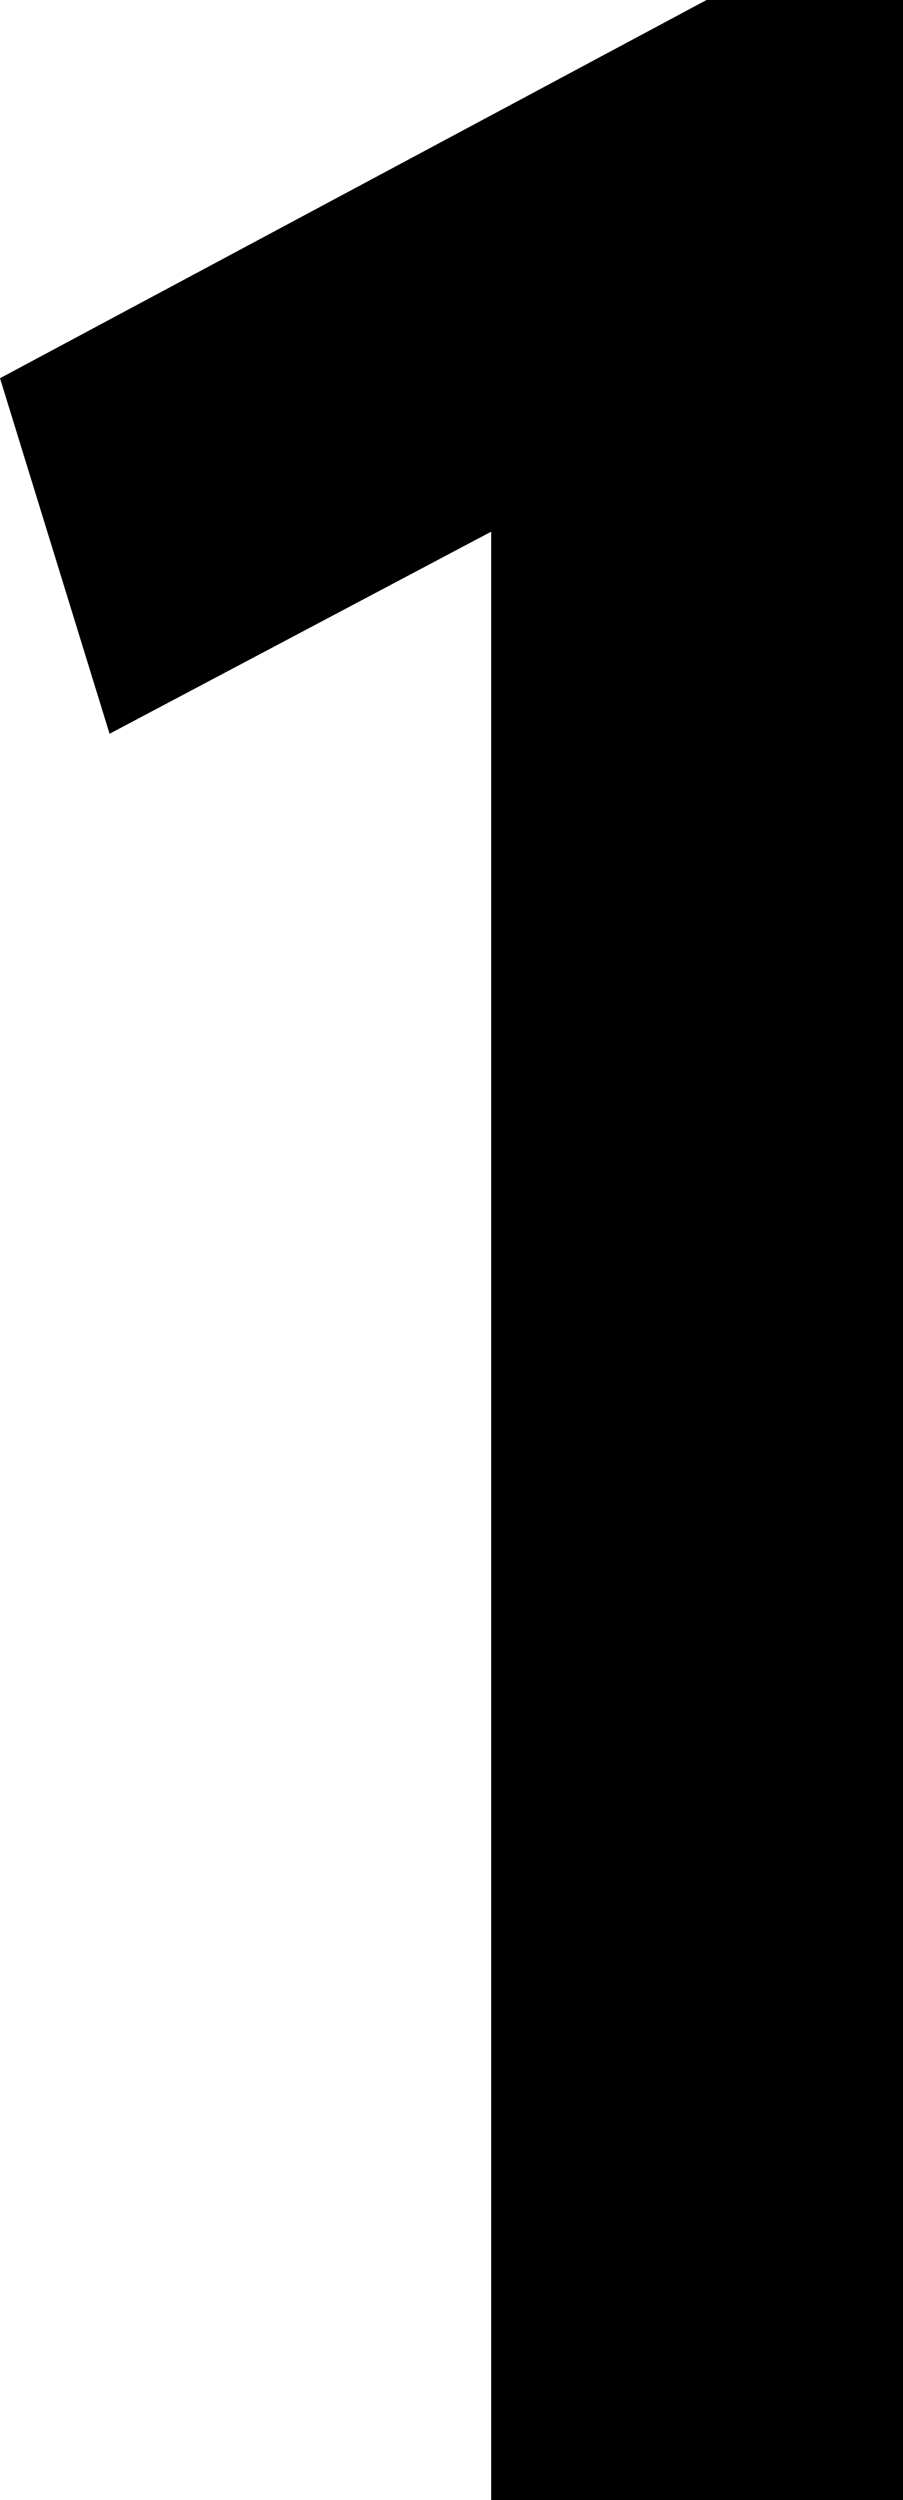<?xml version="1.0" encoding="UTF-8"?>
<svg id="Layer_1" data-name="Layer 1" xmlns="http://www.w3.org/2000/svg" viewBox="0 0 13.384 37.015">
  <path d="M7.28,37.015V5.208l2.072,1.568L1.624,10.864,0,5.6,10.472,0h2.912v37.015h-6.104Z"/>
</svg>